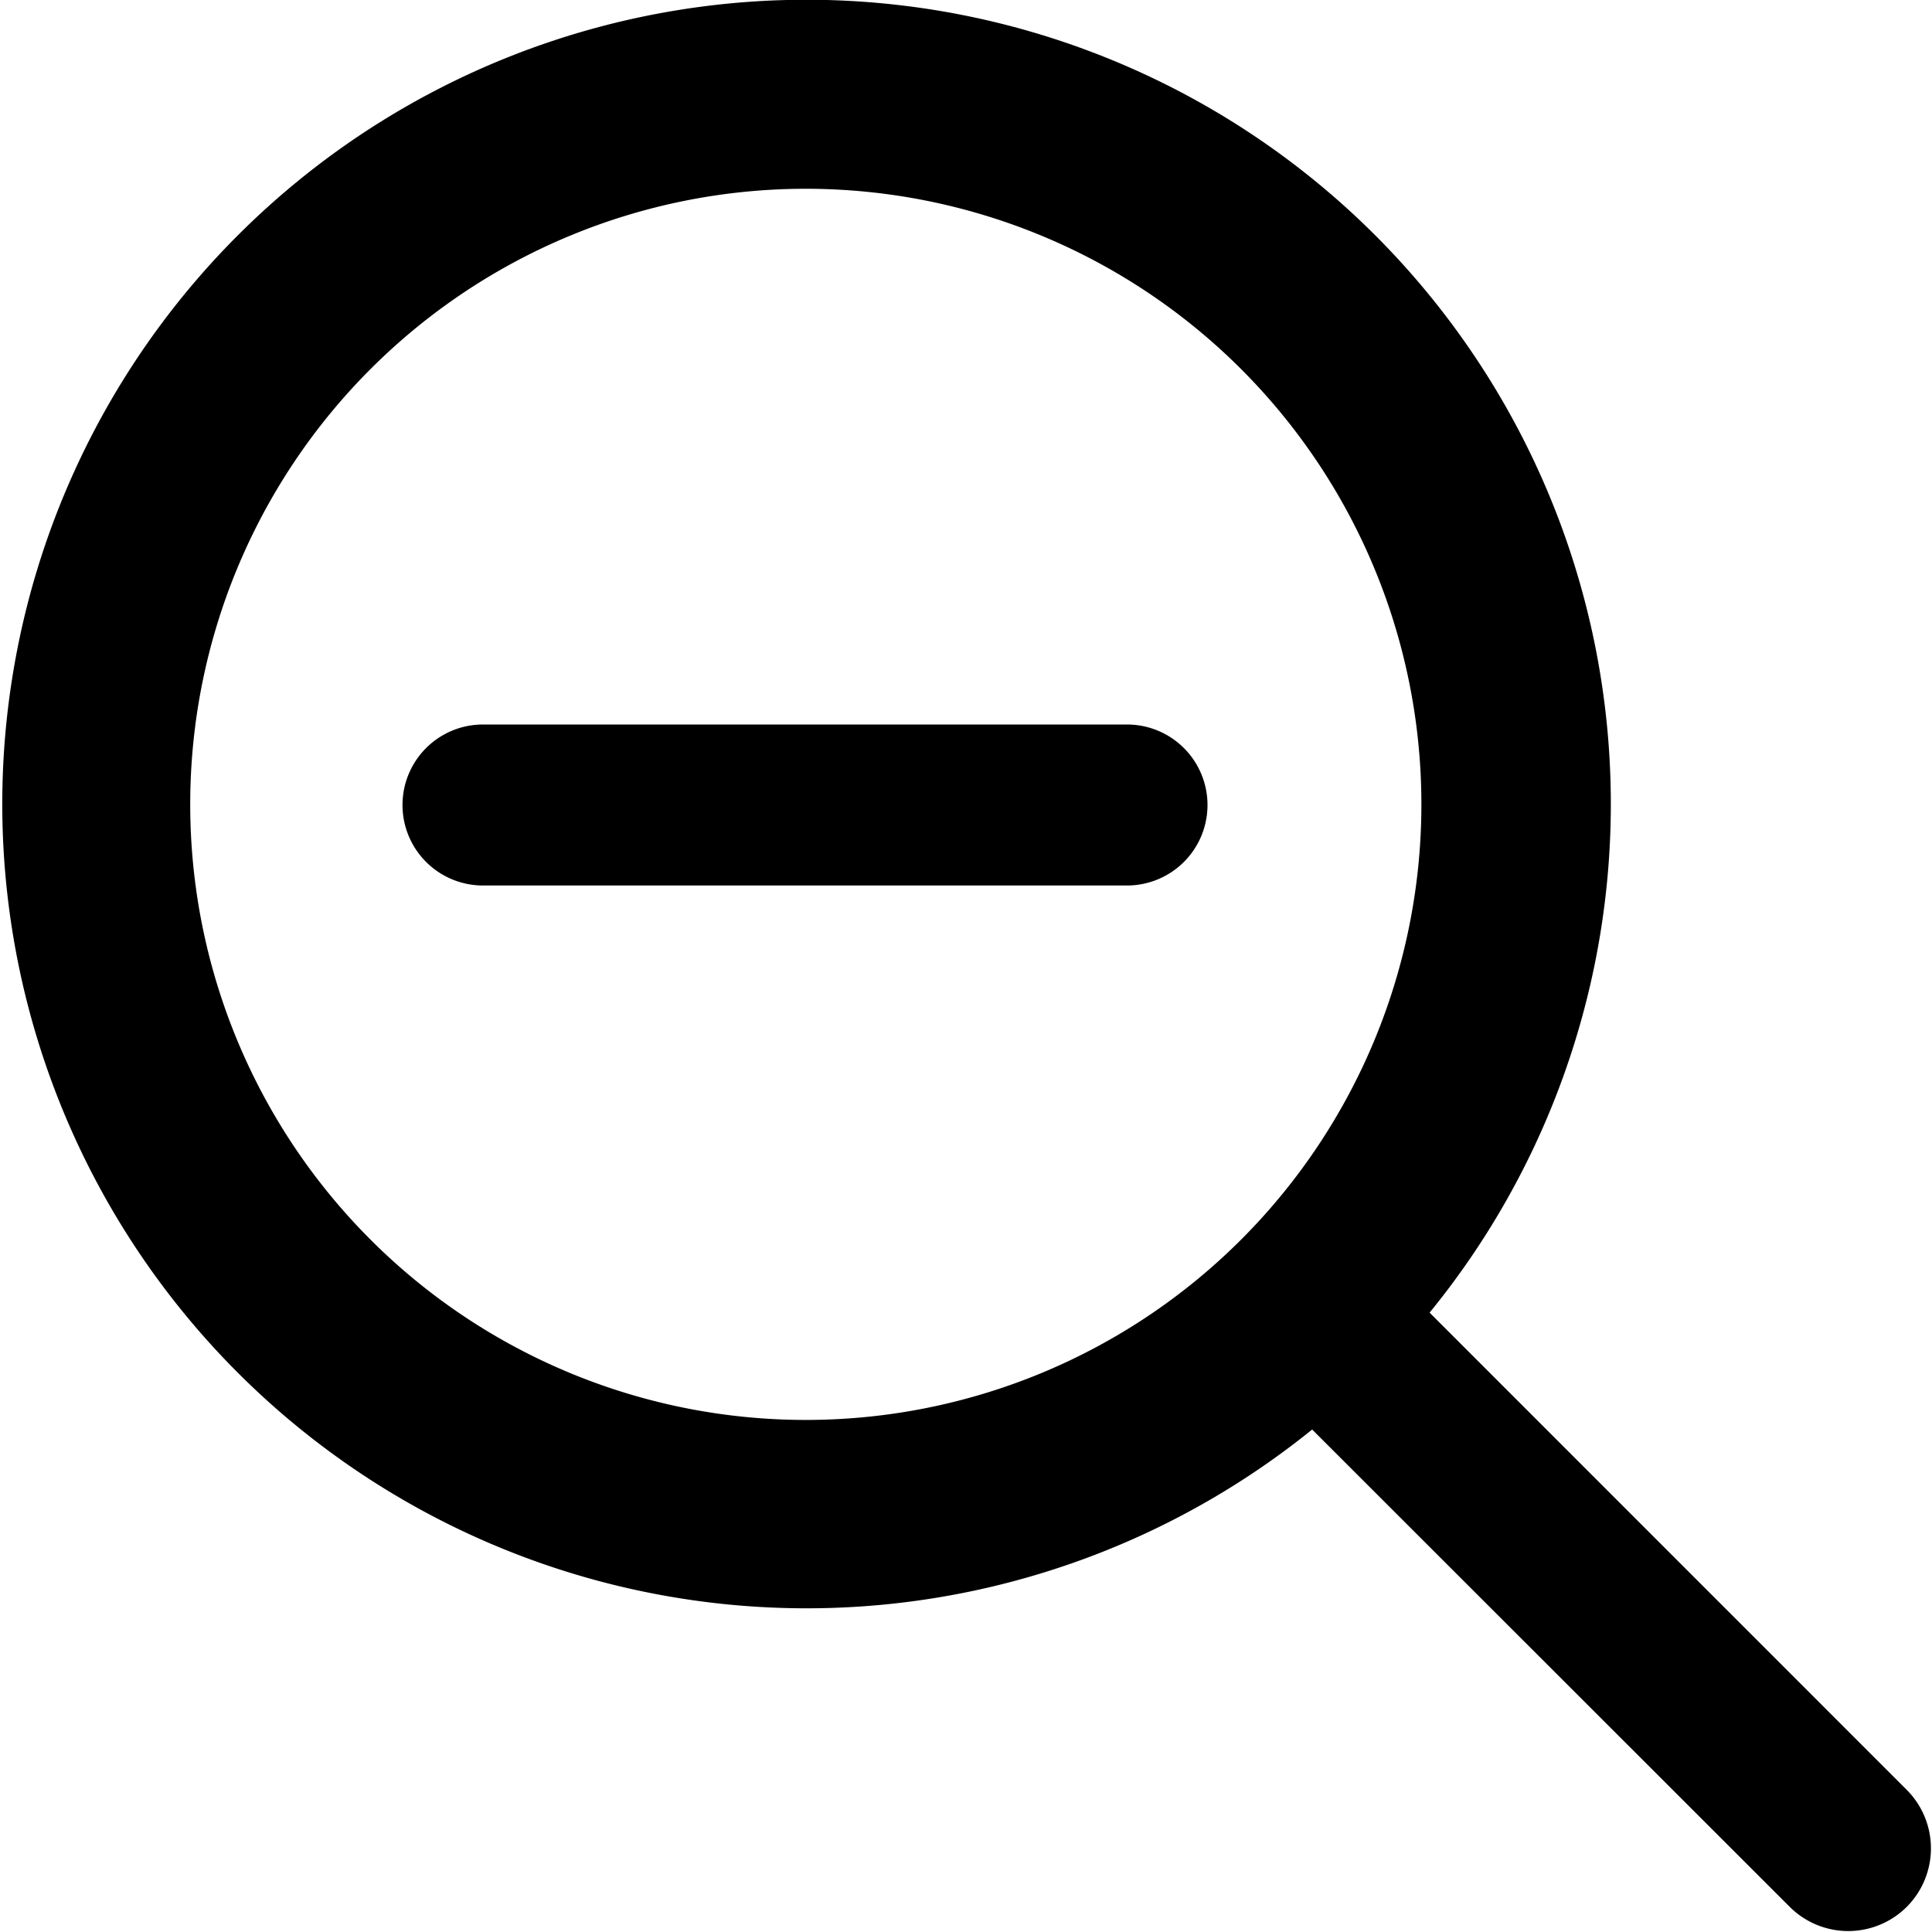 <svg xmlns="http://www.w3.org/2000/svg" width="24" height="24" viewBox="0 0 24 24">
  <defs>
    <style>
      .cls-1 {
        fill-rule: evenodd;
      }
    </style>
  </defs>
  <path id="search-minus" class="cls-1" d="M23.687,23.687a1.029,1.029,0,0,1-1.455,0L16.3,17.758a9.991,9.991,0,1,1,1.459-1.452l5.925,5.926A1.029,1.029,0,0,1,23.687,23.687ZM10.01,2.345a7.647,7.647,0,1,0,7.647,7.647A7.647,7.647,0,0,0,10.01,2.345ZM14,11H6A1,1,0,0,1,6,9h8A1,1,0,0,1,14,11Z"/>
</svg>
